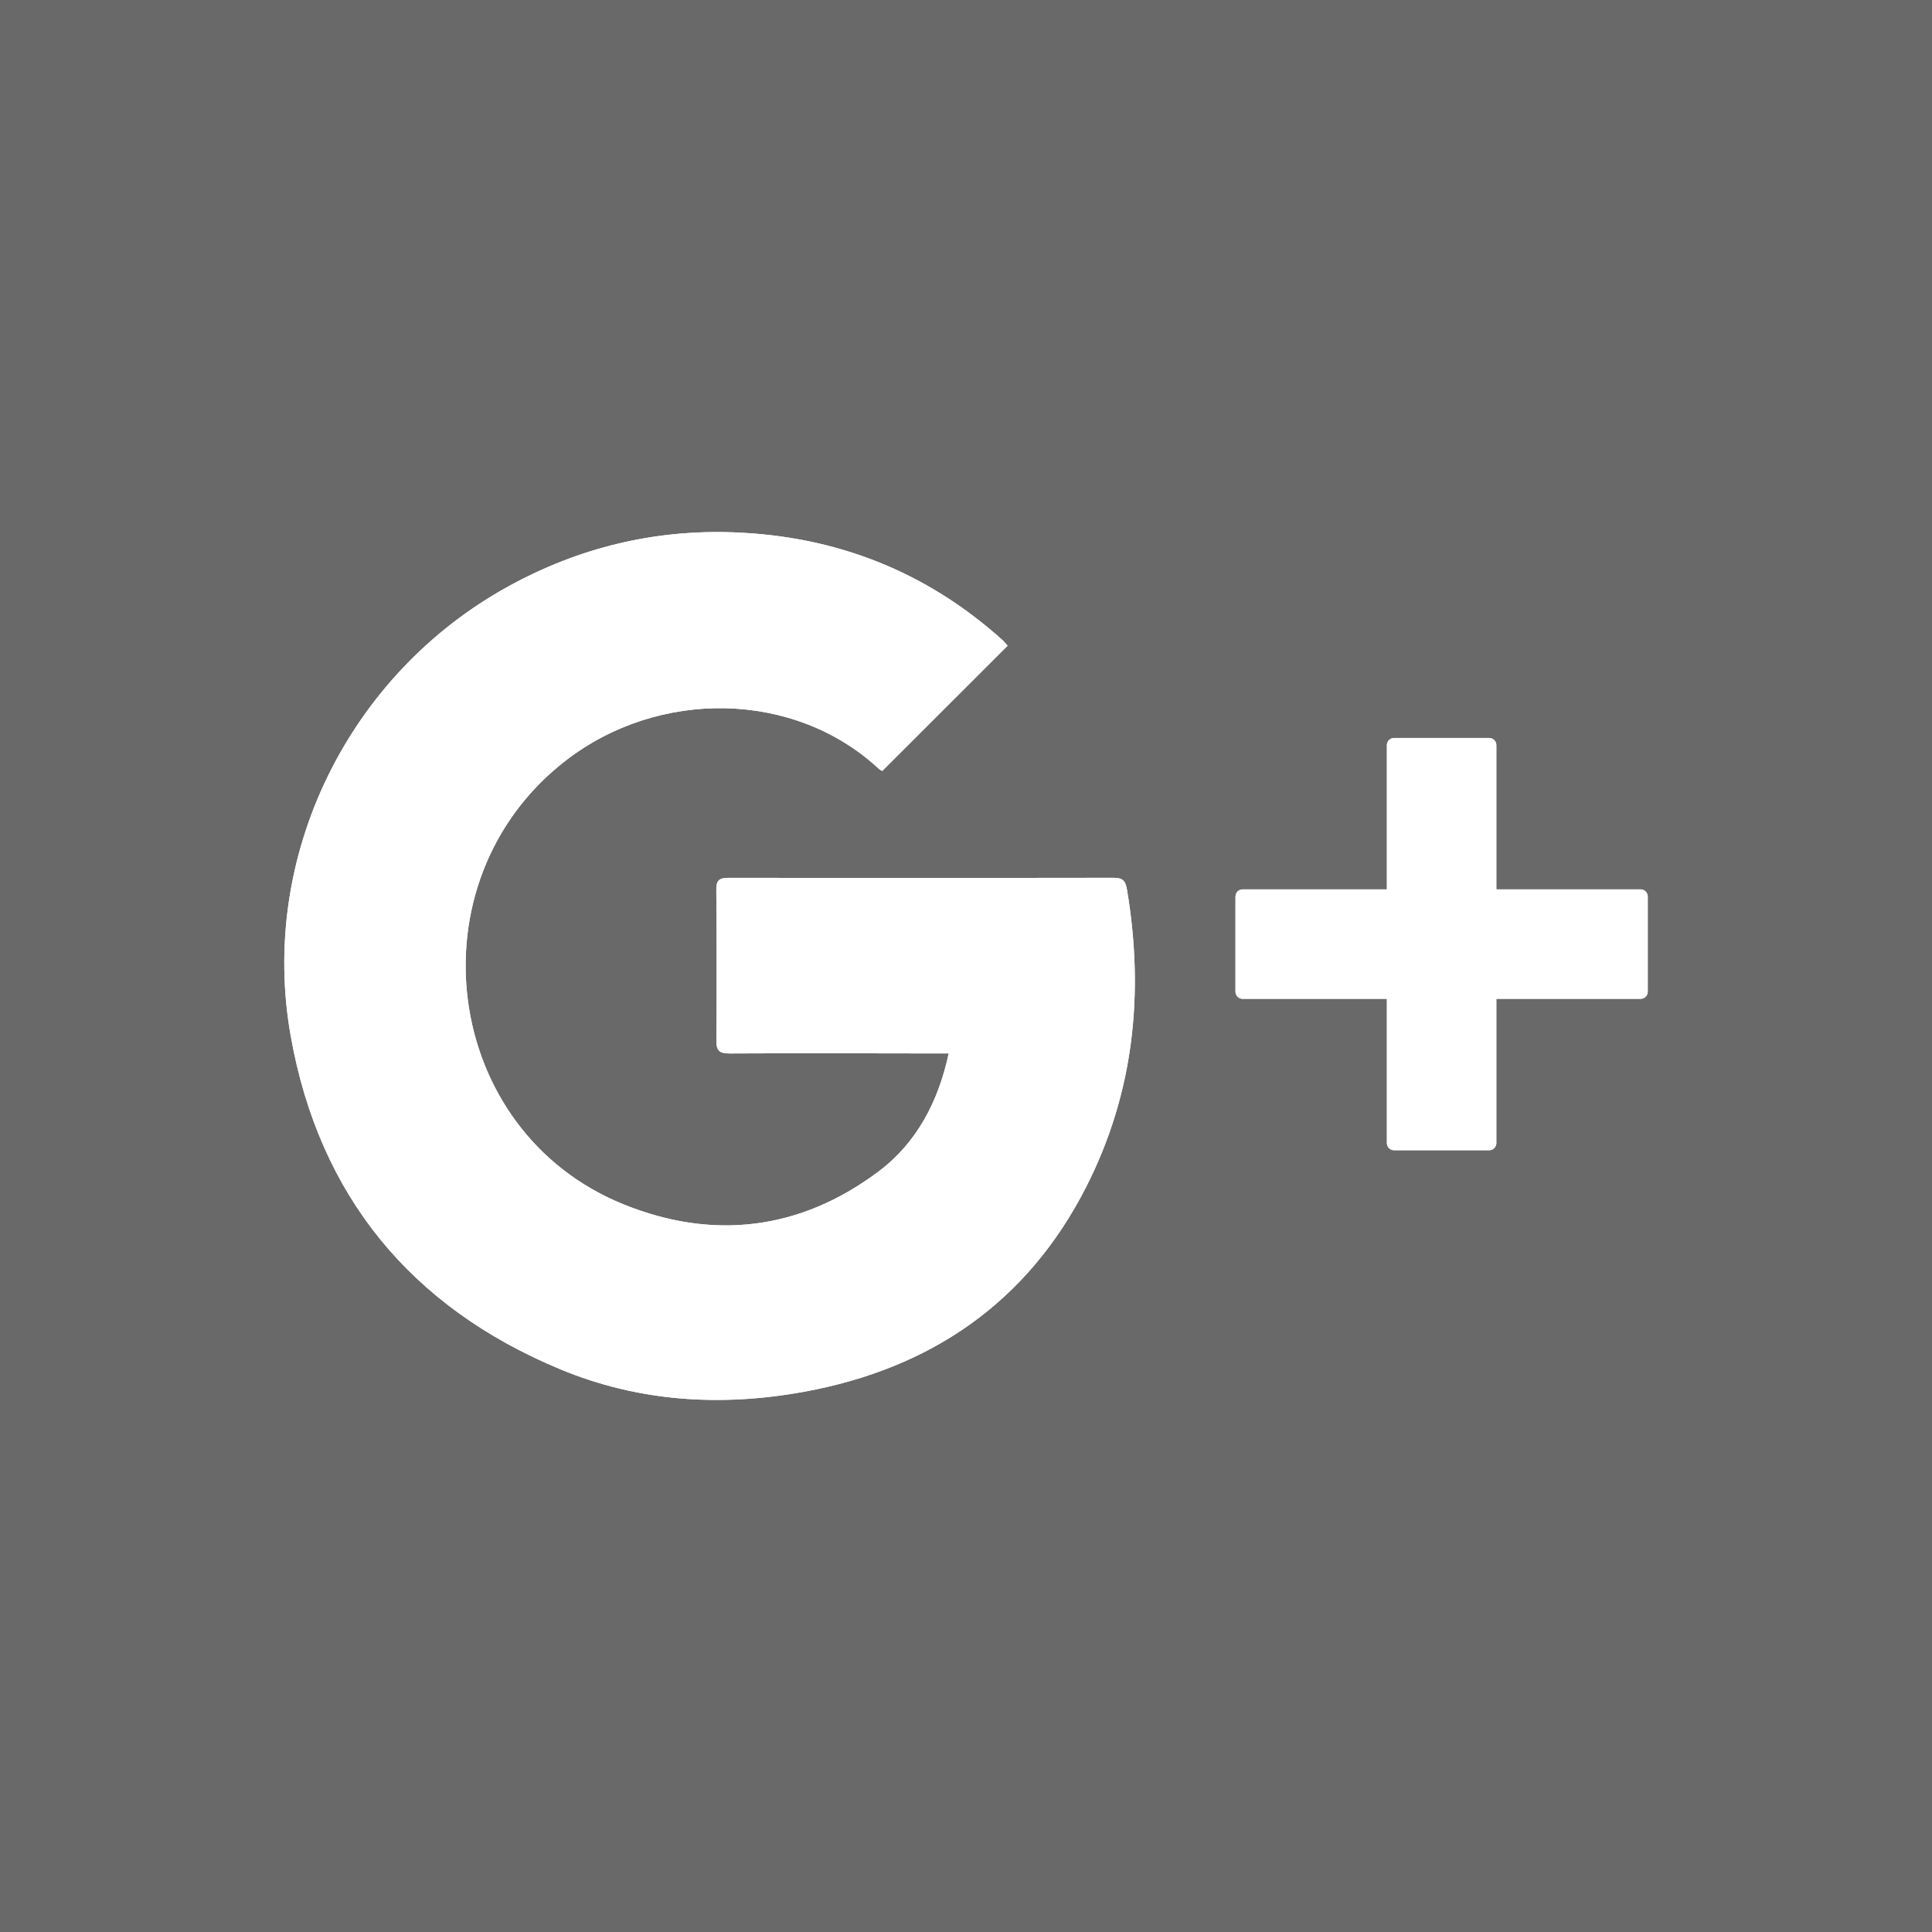 <svg xmlns="http://www.w3.org/2000/svg" xmlns:xlink="http://www.w3.org/1999/xlink" viewBox="0 0 333 333"><path fill-rule="evenodd" fill="#696969" d="m0 0h333v333h-333z"/><path fill="#fff" d="m173.67 111.3c-7.238 7.23-14.383 14.367-21.618 21.594-.141-.095-.418-.235-.637-.438-14.515-13.44-37.91-13.819-54.02-1.276-26.767 20.835-21.264 63.781 10.145 76.43 15.409 6.208 30.354 4.426 43.831-5.647 6.646-4.967 10.36-12.09 12.147-20.391-1.314 0-1.51 0-2.237 0-11.843-.017-23.687-.059-35.53.004-1.734.009-2.289-.47-2.275-2.223.07-8.676.057-17.354-.013-26.03-.013-1.61.545-2.025 2.088-2.02 22.1.04 44.21.04 66.31-.006 1.563-.003 2.109.396 2.385 2.042 2.994 17.815 1.205 35.03-7.02 51.21-10.154 19.969-26.832 31.36-48.671 35.34-14.319 2.611-28.478 1.732-41.98-3.88-25.763-10.708-41.545-29.908-46.46-57.4-5.543-31.02 9.935-62.4 37.538-77.56 12.11-6.652 25.08-9.802 38.834-9.293 17.57.65 33.09 6.699 46.25 18.523.362.326.663.718.933 1.014m109.1 41.998h-24.86v-24.86c0-.682-.553-1.235-1.235-1.235h-16.397c-.682 0-1.235.553-1.235 1.235v24.86h-24.86c-.682 0-1.235.553-1.235 1.235v16.397c0 .682.553 1.235 1.235 1.235h24.86v24.86c0 .682.553 1.235 1.235 1.235h16.397c.682 0 1.235-.553 1.235-1.235v-24.86h24.86c.682 0 1.235-.553 1.235-1.235v-16.397c0-.682-.553-1.235-1.235-1.235" id="0"/><use xlink:href="#0"/></svg>